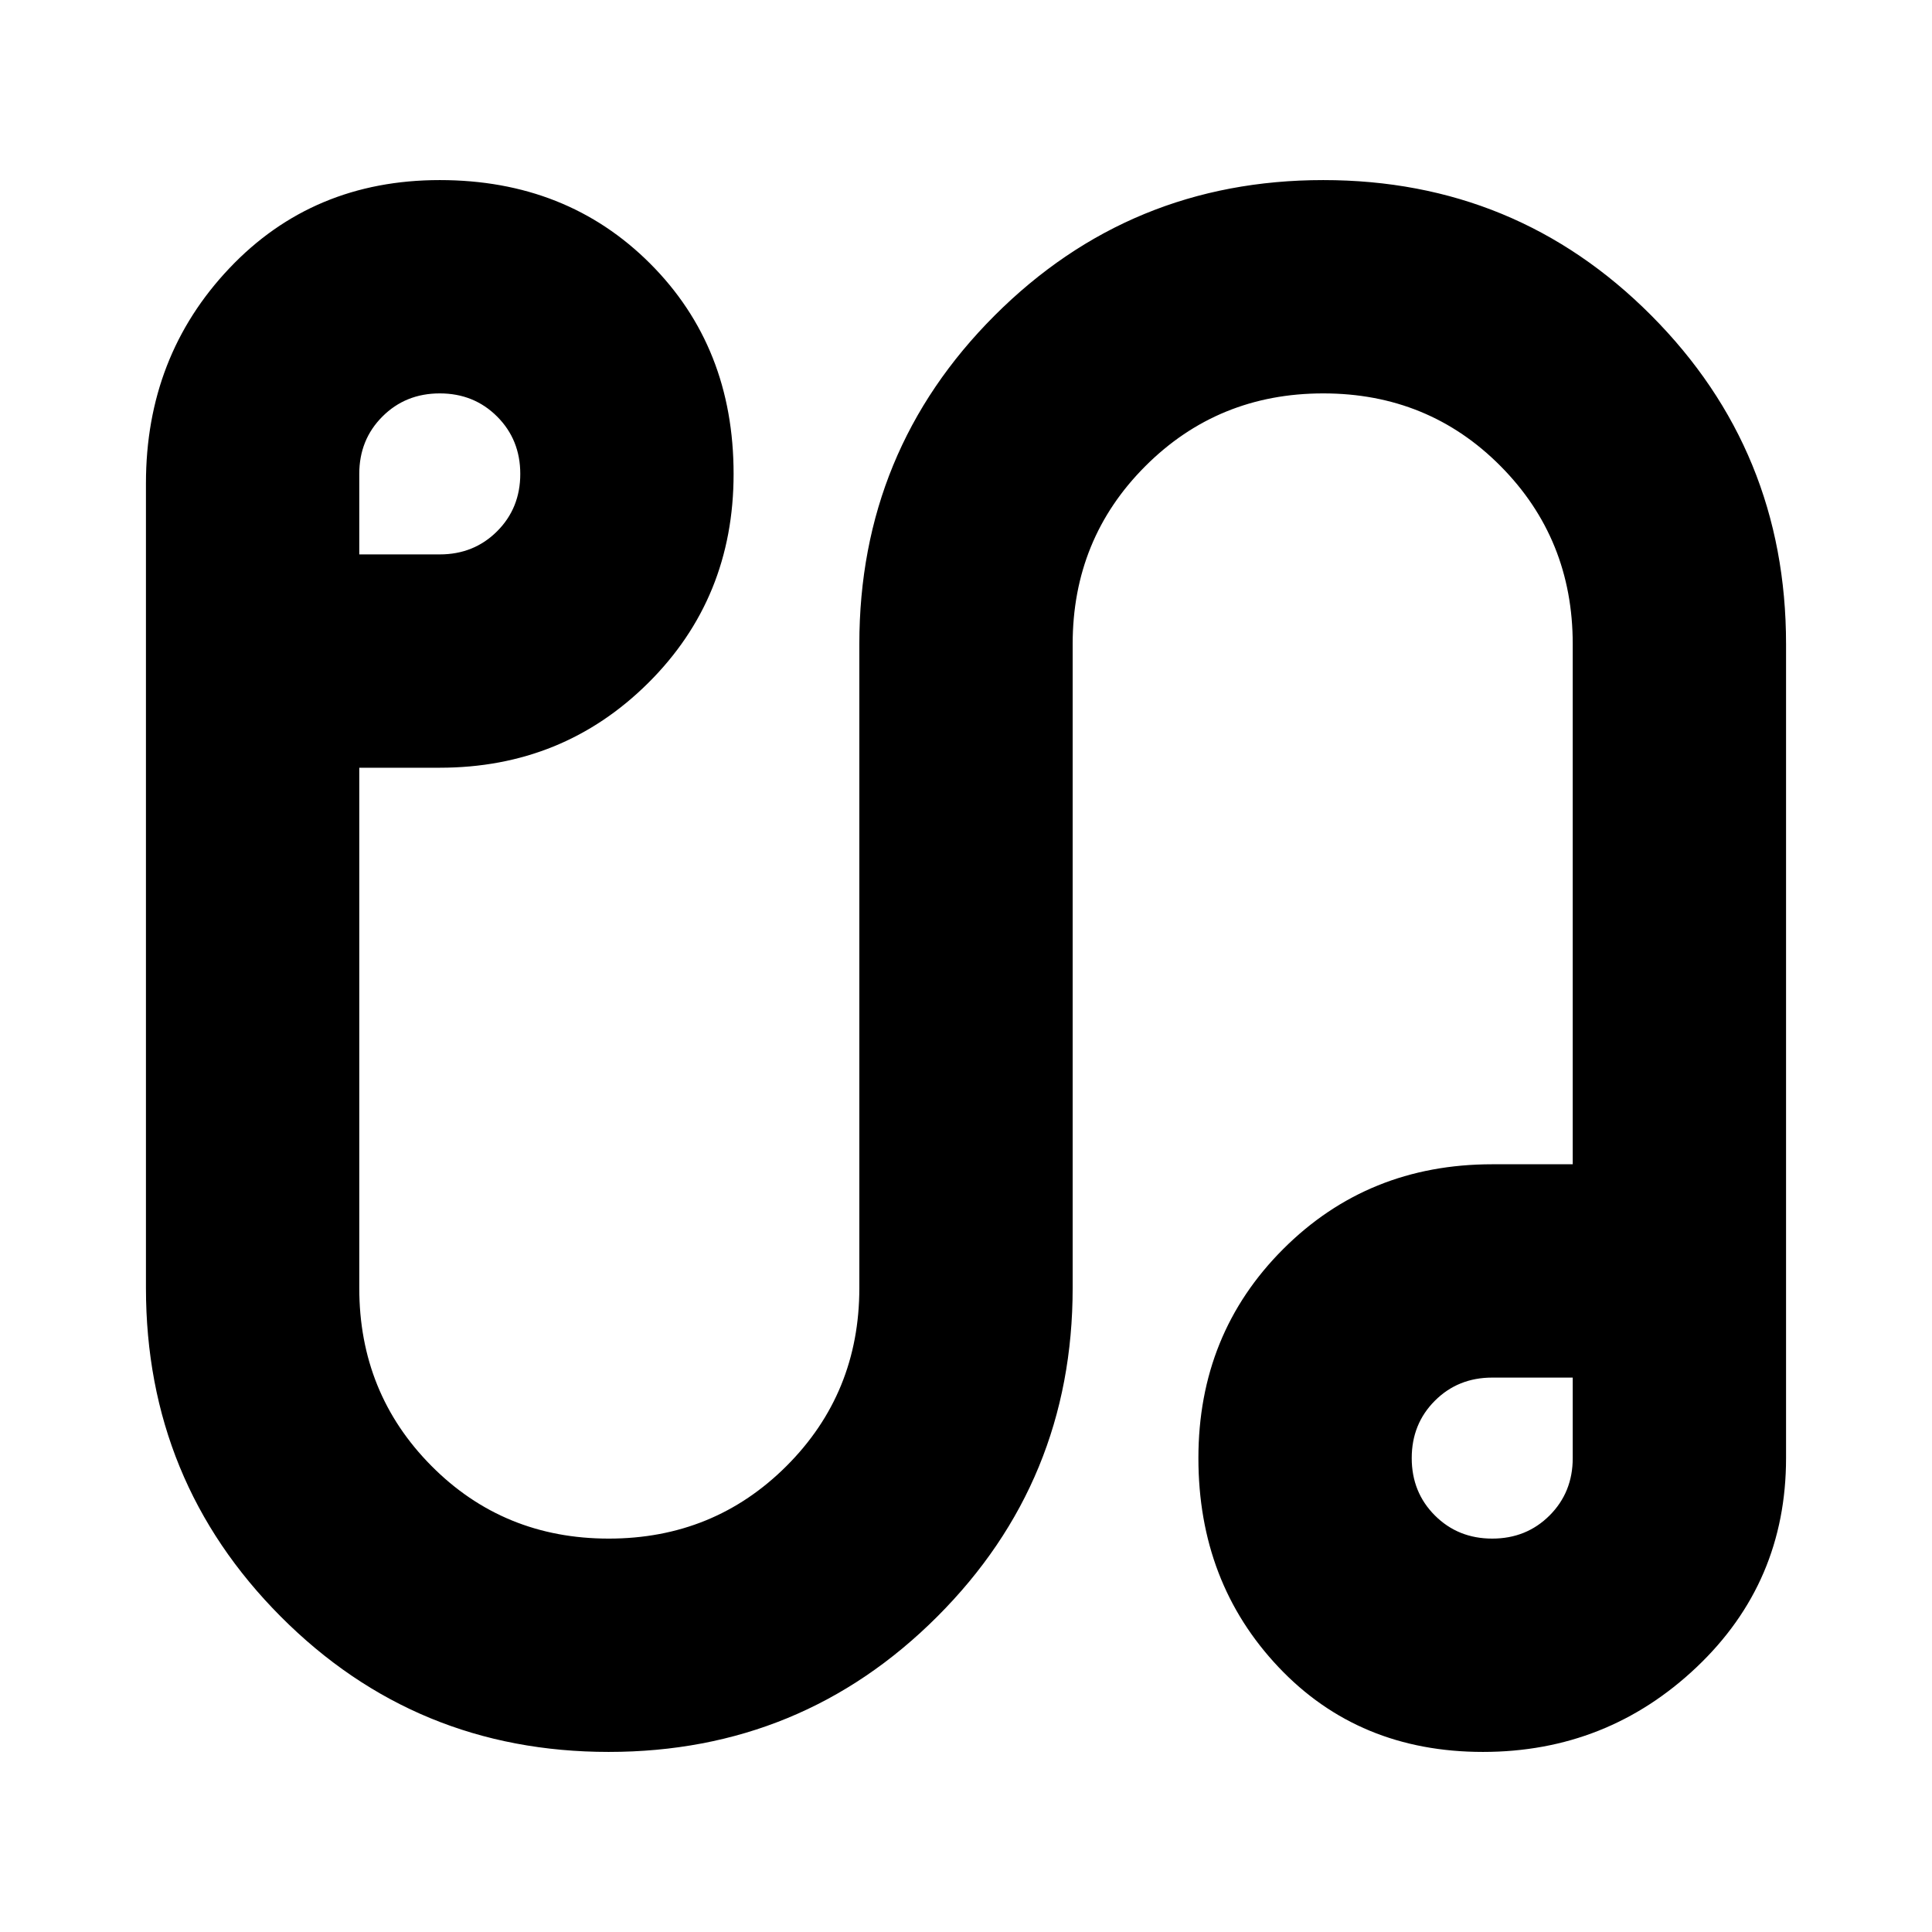 <svg xmlns="http://www.w3.org/2000/svg" height="24" viewBox="0 -960 960 960" width="24"><path d="M302.48-89.48q-96 0-162.98-67.26Q72.52-224 72.52-320v-399.91q0-63.05 41.48-106.83t104.52-43.78q63.04 0 104.52 41.48 41.48 41.47 41.48 104.52 0 61.74-42.41 103.87t-103.59 42.13h-40V-320q0 52.26 35.85 88.39t88.11 36.13q52.26 0 88.39-36.13T427-320v-320q0-96 67.26-163.26 67.26-67.26 163.26-67.26 96 0 162.98 67.26Q887.48-736 887.48-640v404.52q0 61.74-44.43 103.87-44.44 42.13-106.18 42.13-61.74 0-101.57-42.13-39.82-42.13-39.82-103.87t42.13-103.87q42.13-42.13 103.87-42.13h40V-640q0-52.26-35.85-88.39t-88.11-36.13q-52.26 0-88.39 36.13T533-640v320q0 96-67.26 163.26-67.26 67.26-163.26 67.26ZM178.52-684.52h40q17 0 28.5-11.5t11.5-28.5q0-17-11.5-28.5t-28.5-11.5q-17 0-28.5 11.5t-11.5 28.5v40Zm562.96 489.04q17 0 28.5-11.5t11.5-28.5v-40h-40q-17 0-28.5 11.5t-11.5 28.5q0 17 11.5 28.5t28.5 11.5Zm0-40ZM218.52-724.52Z"/></svg>